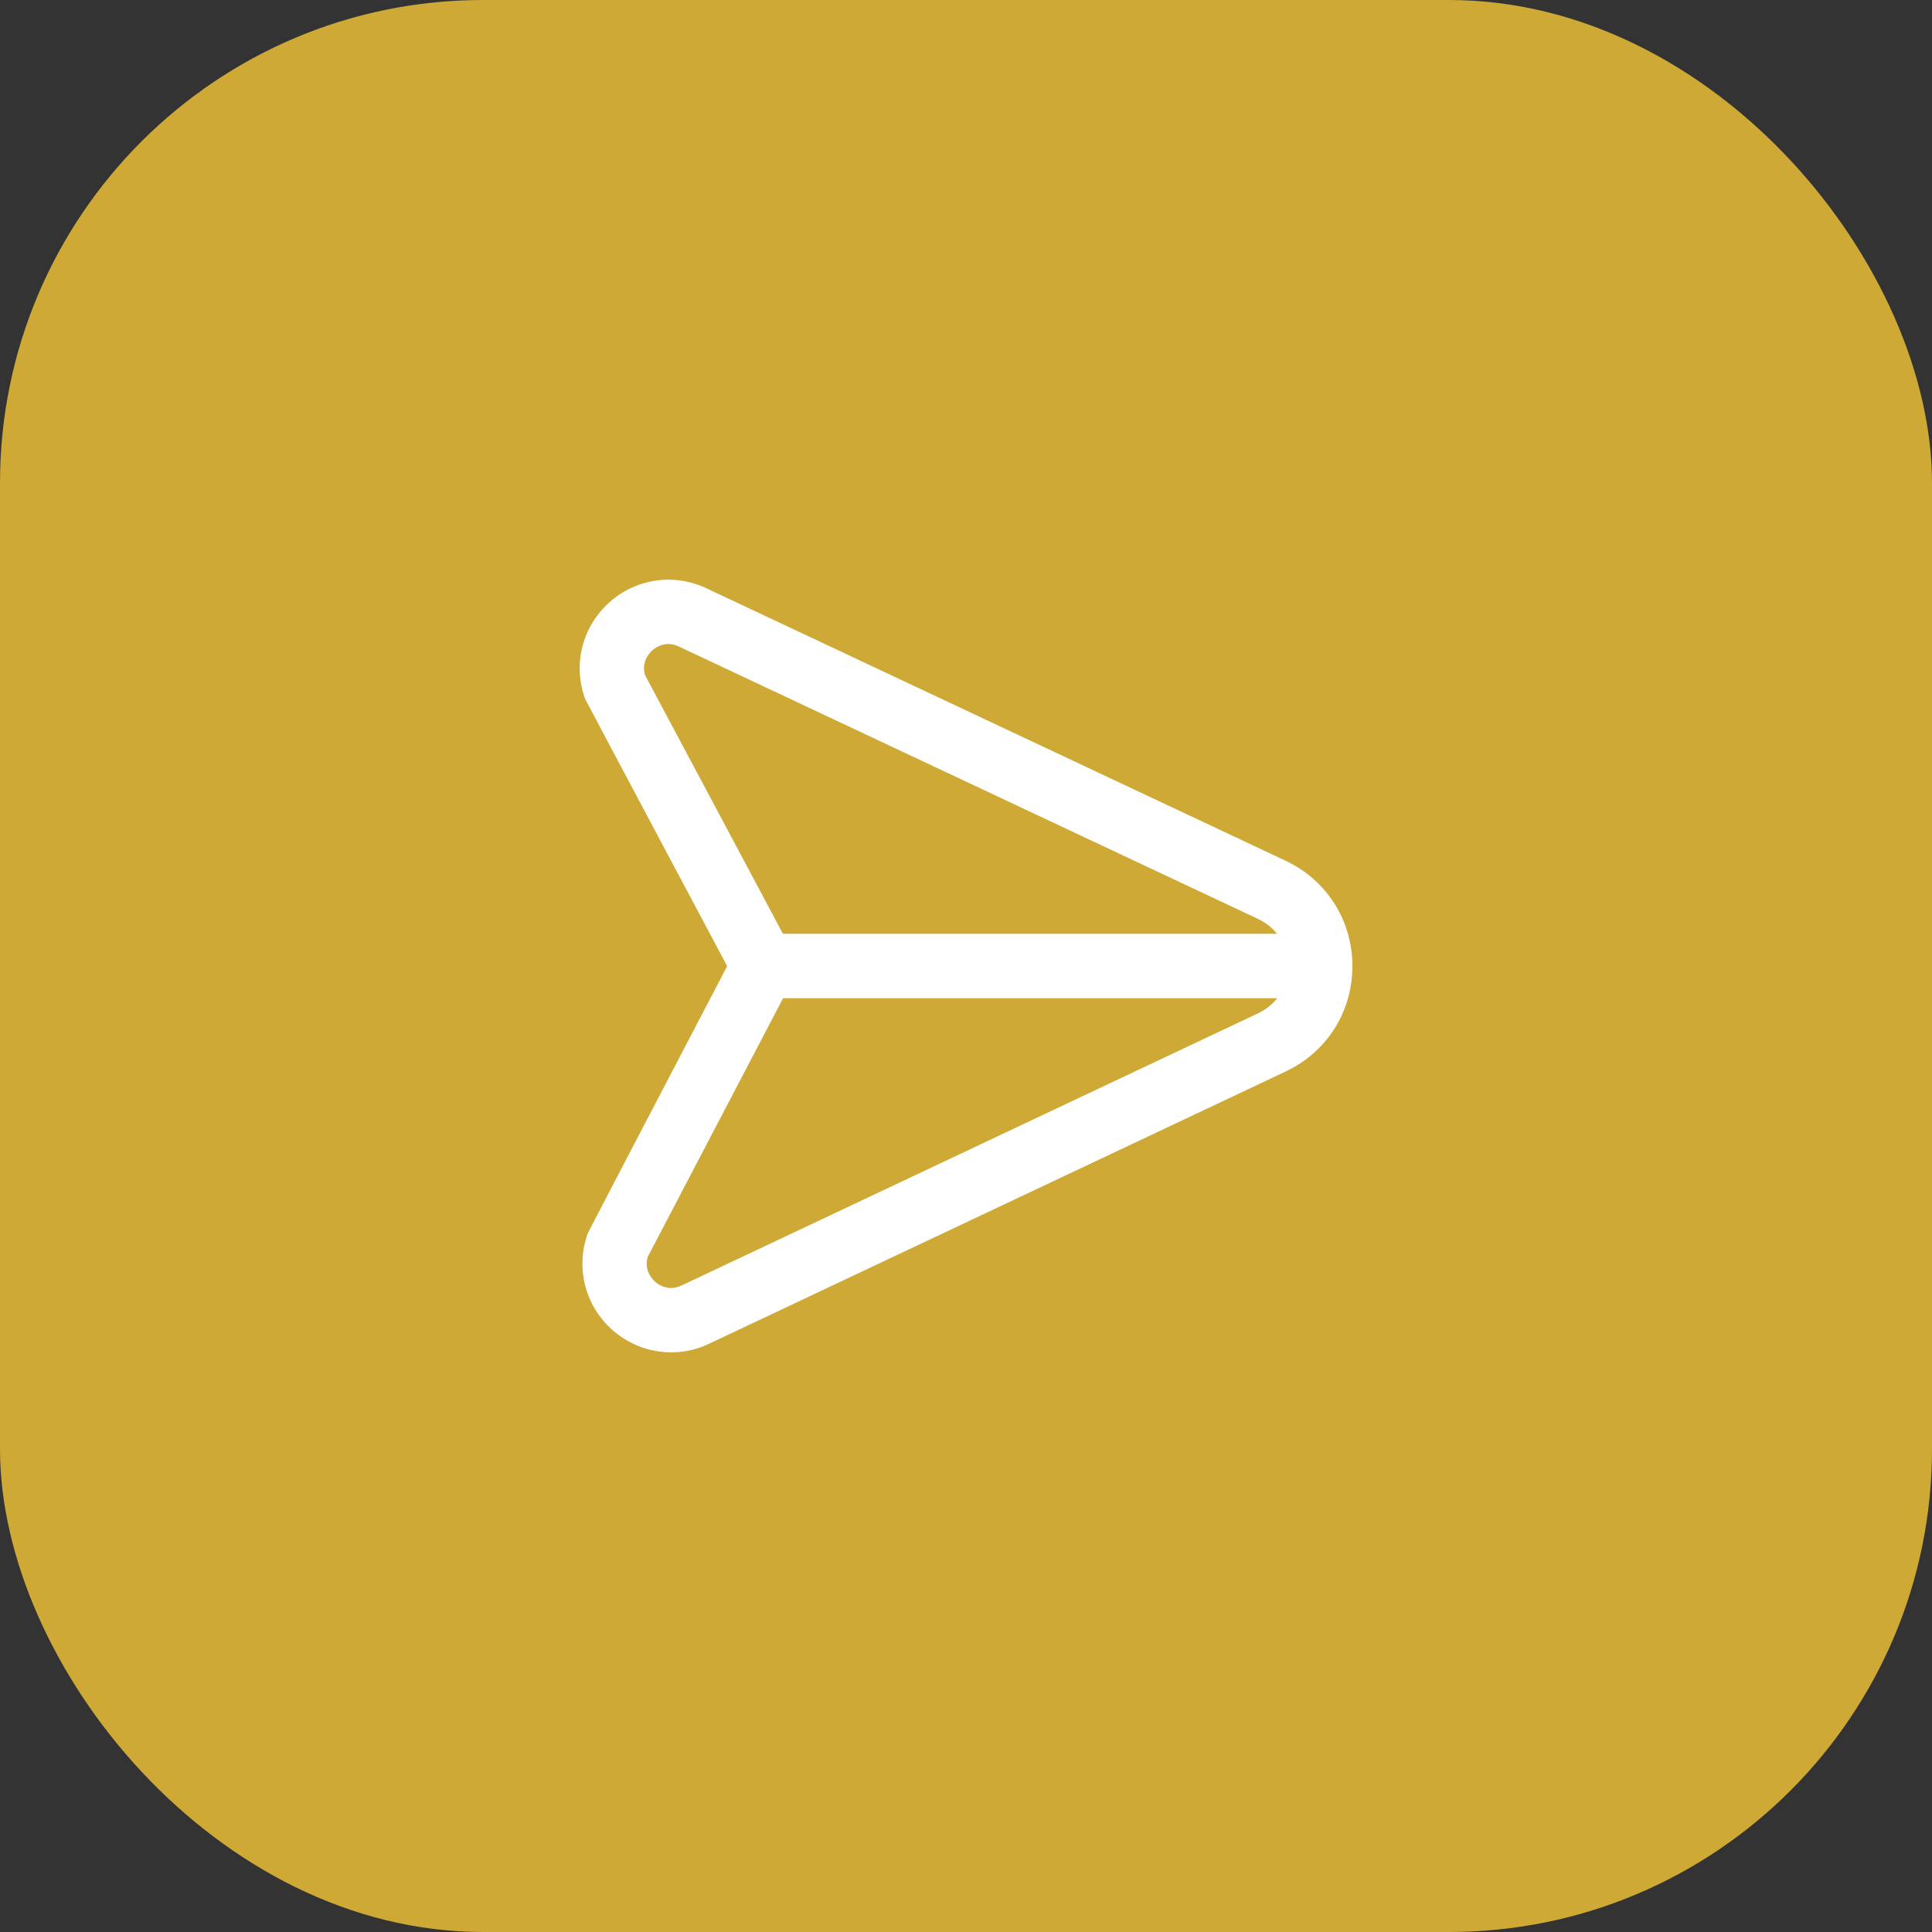 <svg width="40" height="40" viewBox="0 0 40 40" fill="none" xmlns="http://www.w3.org/2000/svg">
<rect x="0" y="0" width="40" height="40" fill="#333333" stroke="none"/>
<rect width="40" height="40" rx="10" fill="#CFA935"/>
<g clip-path="url(#clip0_9058_10634)">
<path d="M26.611 17.818L14.643 12.188C13.967 11.859 13.171 11.973 12.611 12.475C12.051 12.98 11.856 13.764 12.115 14.472C12.126 14.501 15.055 20.003 15.055 20.003C15.055 20.003 12.18 25.503 12.17 25.531C11.912 26.24 12.109 27.023 12.669 27.527C13.017 27.838 13.455 27.999 13.897 27.999C14.169 27.999 14.443 27.937 14.697 27.813L26.612 22.187C27.469 21.785 28.001 20.948 28 20.002C28 19.055 27.466 18.218 26.611 17.818ZM13.355 13.978C13.273 13.701 13.447 13.518 13.503 13.466C13.563 13.413 13.779 13.25 14.062 13.389C14.065 13.39 26.045 19.025 26.045 19.025C26.204 19.1 26.337 19.205 26.439 19.333H16.21L13.355 13.978ZM26.044 20.981L14.119 26.611C13.835 26.751 13.619 26.588 13.56 26.534C13.503 26.483 13.329 26.299 13.411 26.021L16.213 20.667H26.443C26.341 20.797 26.205 20.905 26.044 20.981Z" fill="white"/>
</g>
<defs>
<clipPath id="clip0_9058_10634">
<rect width="16" height="16" fill="white" transform="translate(12 12)"/>
</clipPath>
</defs>
</svg>

